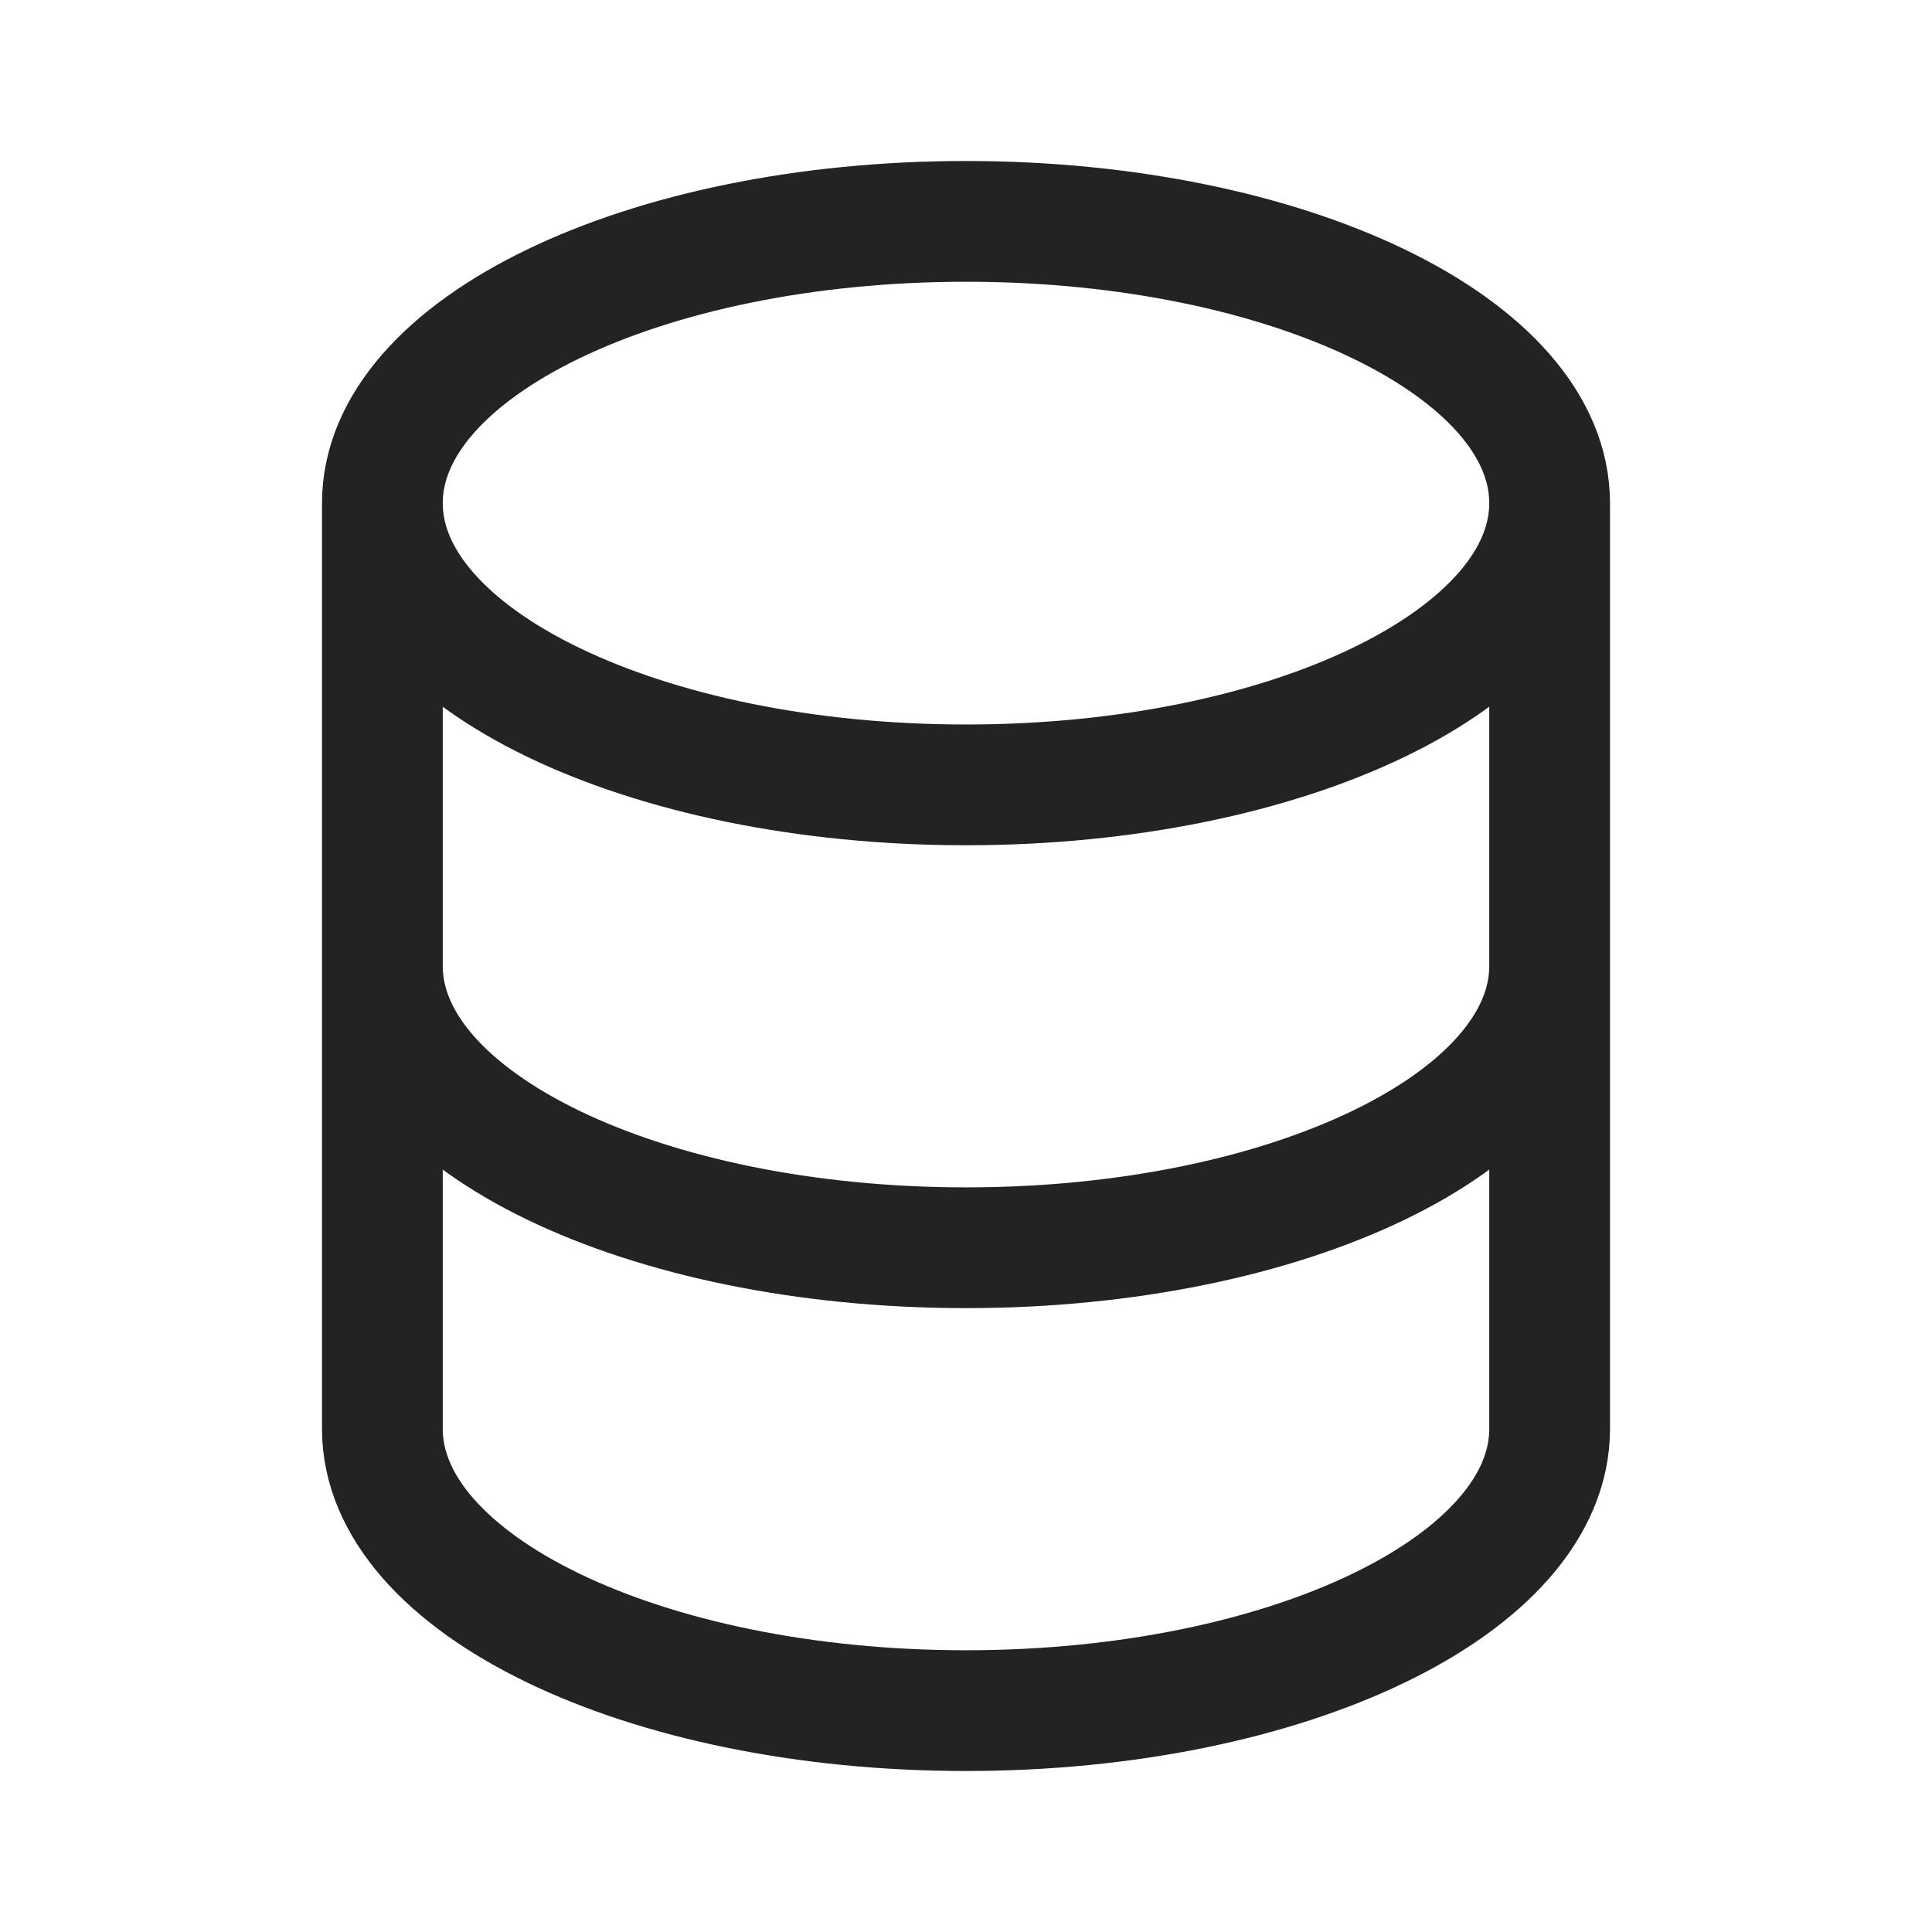 <svg width="24" height="24" viewBox="0 0 24 24" fill="none" xmlns="http://www.w3.org/2000/svg">
<path d="M19.25 6.25C19.25 8.183 16.004 9.75 12 9.75C7.996 9.75 4.75 8.183 4.75 6.25M19.25 6.25C19.25 4.317 16.004 2.75 12 2.75C7.996 2.75 4.75 4.317 4.75 6.25M19.25 6.25V12M4.75 6.25V12M4.75 12V17.75C4.75 19.683 7.996 21.25 12 21.25C16.004 21.25 19.25 19.683 19.25 17.75V12M4.75 12C4.75 13.933 7.996 15.5 12 15.5C16.004 15.5 19.25 13.933 19.25 12" stroke="#212325" stroke-width="1.5" stroke-linecap="round" stroke-linejoin="round"/>
</svg>
